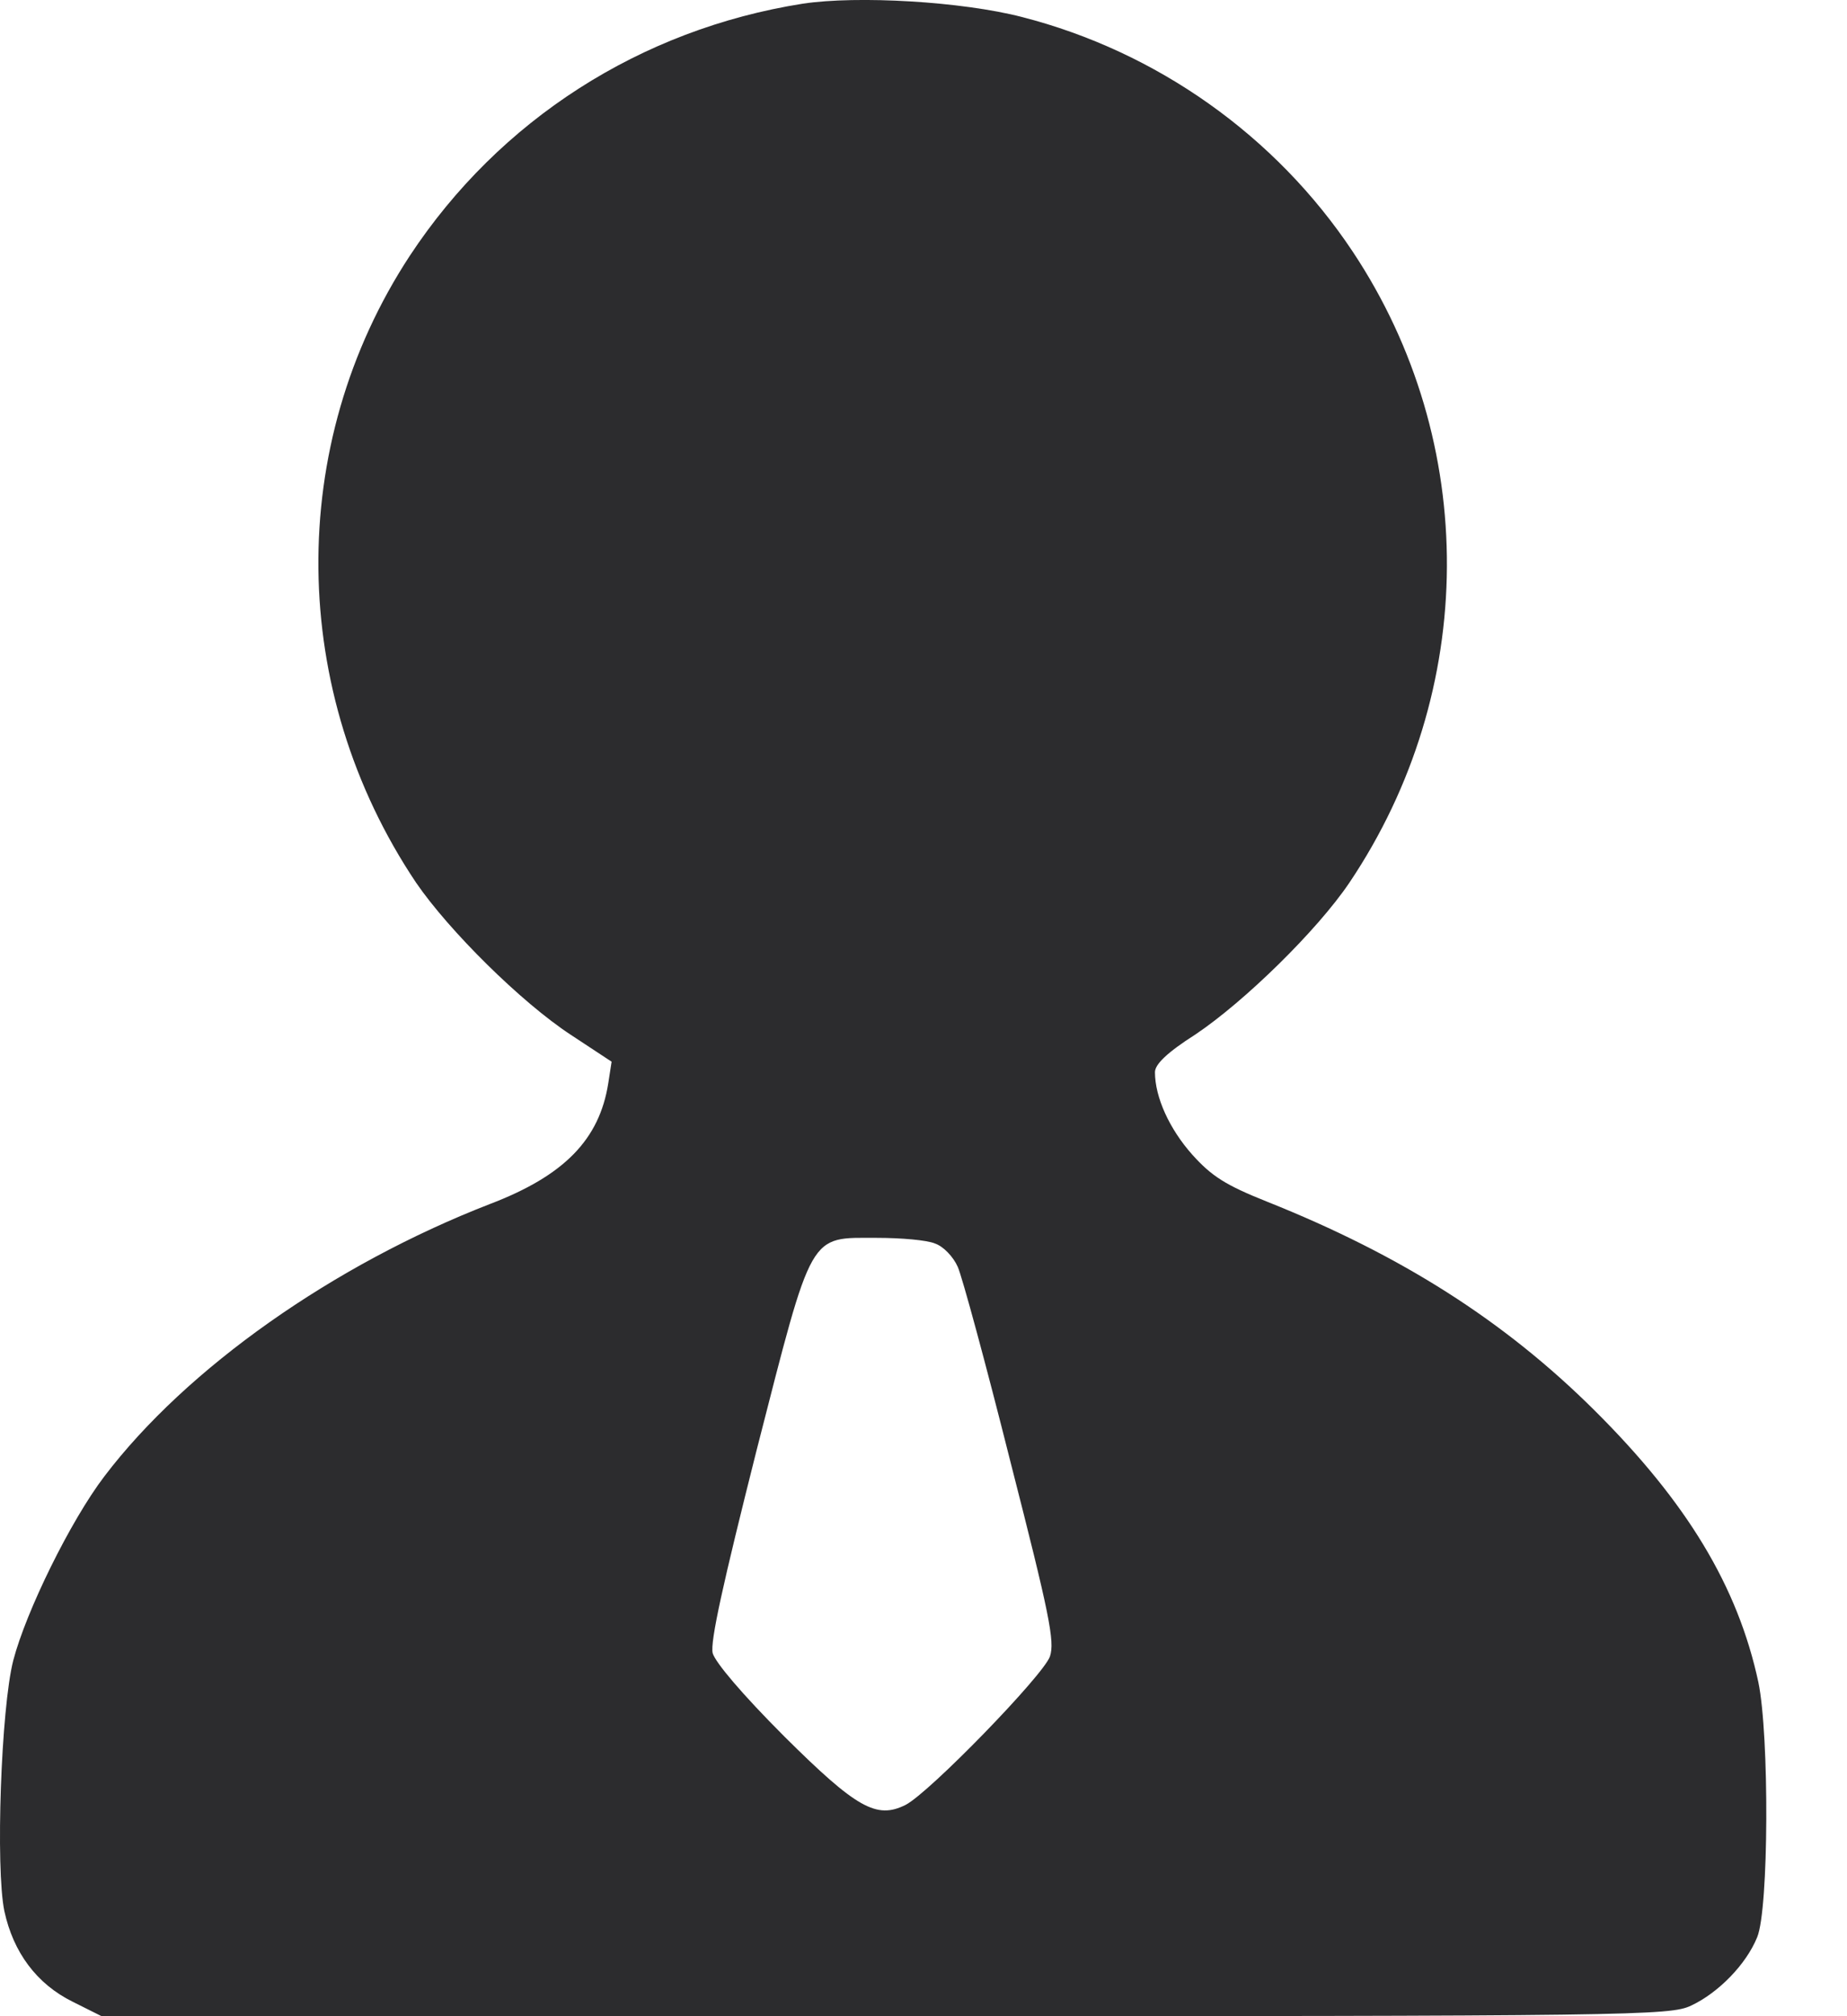 <svg width="22" height="24" viewBox="0 0 22 24" fill="none" xmlns="http://www.w3.org/2000/svg">
<path d="M9.561 0.044C7.629 0.349 5.948 1.428 4.883 3.042C3.4 5.299 3.434 8.237 4.956 10.507C5.346 11.076 6.206 11.93 6.802 12.32L7.285 12.638L7.245 12.896C7.139 13.564 6.722 13.994 5.836 14.332C3.976 15.053 2.223 16.284 1.243 17.574C0.839 18.104 0.31 19.182 0.158 19.765C0.012 20.334 -0.054 22.24 0.052 22.749C0.158 23.239 0.436 23.616 0.866 23.828L1.21 24H10.541C19.494 24 19.891 23.993 20.143 23.874C20.467 23.722 20.798 23.385 20.93 23.06C21.069 22.729 21.076 20.658 20.944 20.023C20.699 18.885 20.096 17.885 18.991 16.787C17.919 15.722 16.689 14.941 15.094 14.305C14.597 14.107 14.432 14.001 14.2 13.743C13.929 13.438 13.757 13.061 13.757 12.763C13.757 12.671 13.896 12.532 14.24 12.313C14.822 11.923 15.689 11.076 16.073 10.507C17.608 8.224 17.622 5.266 16.113 2.996C15.193 1.613 13.777 0.614 12.175 0.203C11.461 0.018 10.216 -0.055 9.561 0.044ZM11.136 14.802C11.236 14.835 11.355 14.96 11.408 15.08C11.461 15.199 11.745 16.244 12.036 17.402C12.5 19.215 12.566 19.54 12.506 19.718C12.427 19.943 11.07 21.34 10.786 21.485C10.441 21.657 10.203 21.525 9.343 20.671C8.84 20.168 8.522 19.791 8.489 19.679C8.456 19.546 8.615 18.838 9.012 17.263C9.687 14.63 9.628 14.735 10.448 14.735C10.733 14.735 11.044 14.762 11.136 14.802Z" fill="#2C2C2E"/>
</svg>

